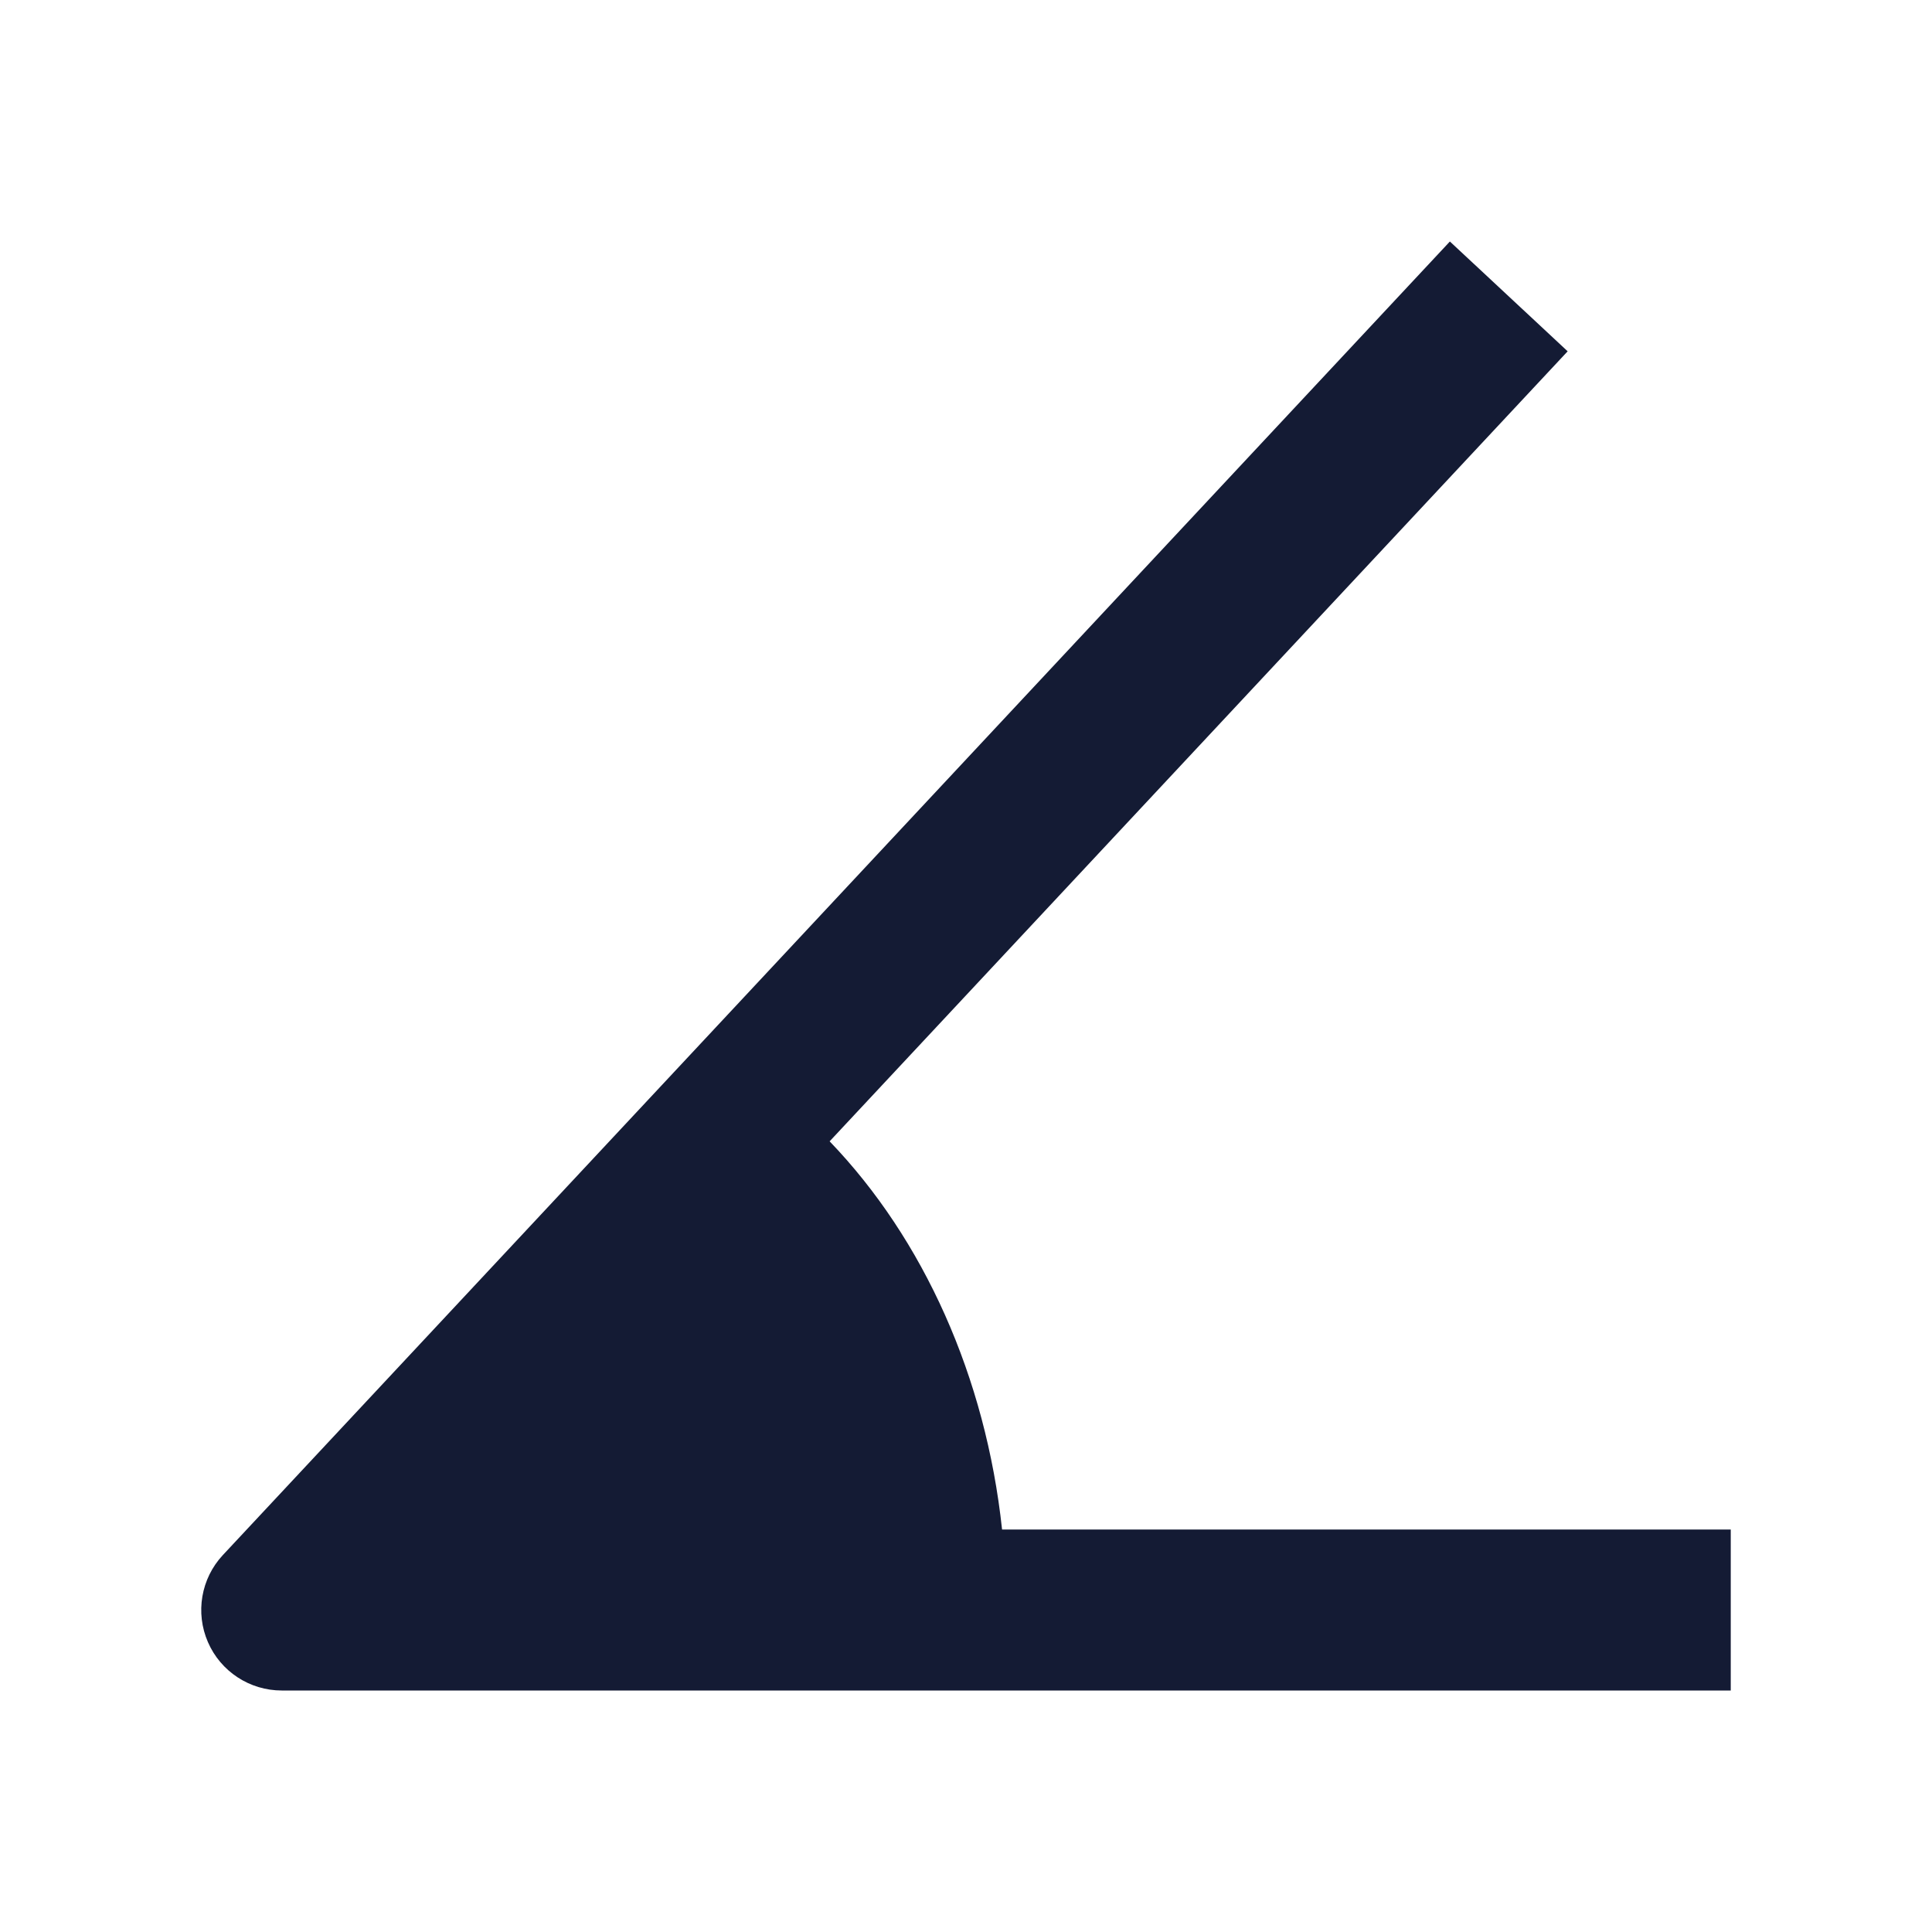 <svg width="24" height="24" viewBox="0 0 24 24" fill="none" xmlns="http://www.w3.org/2000/svg">
<path d="M19.474 4.364L10.306 14.178C11.474 15.393 12.245 17.106 12.448 19H21.5V21H3.5C3.102 21 2.741 20.764 2.583 20.399C2.424 20.034 2.497 19.609 2.768 19.318L18.011 3L19.474 4.364Z" fill="#141B34"/>
</svg>
